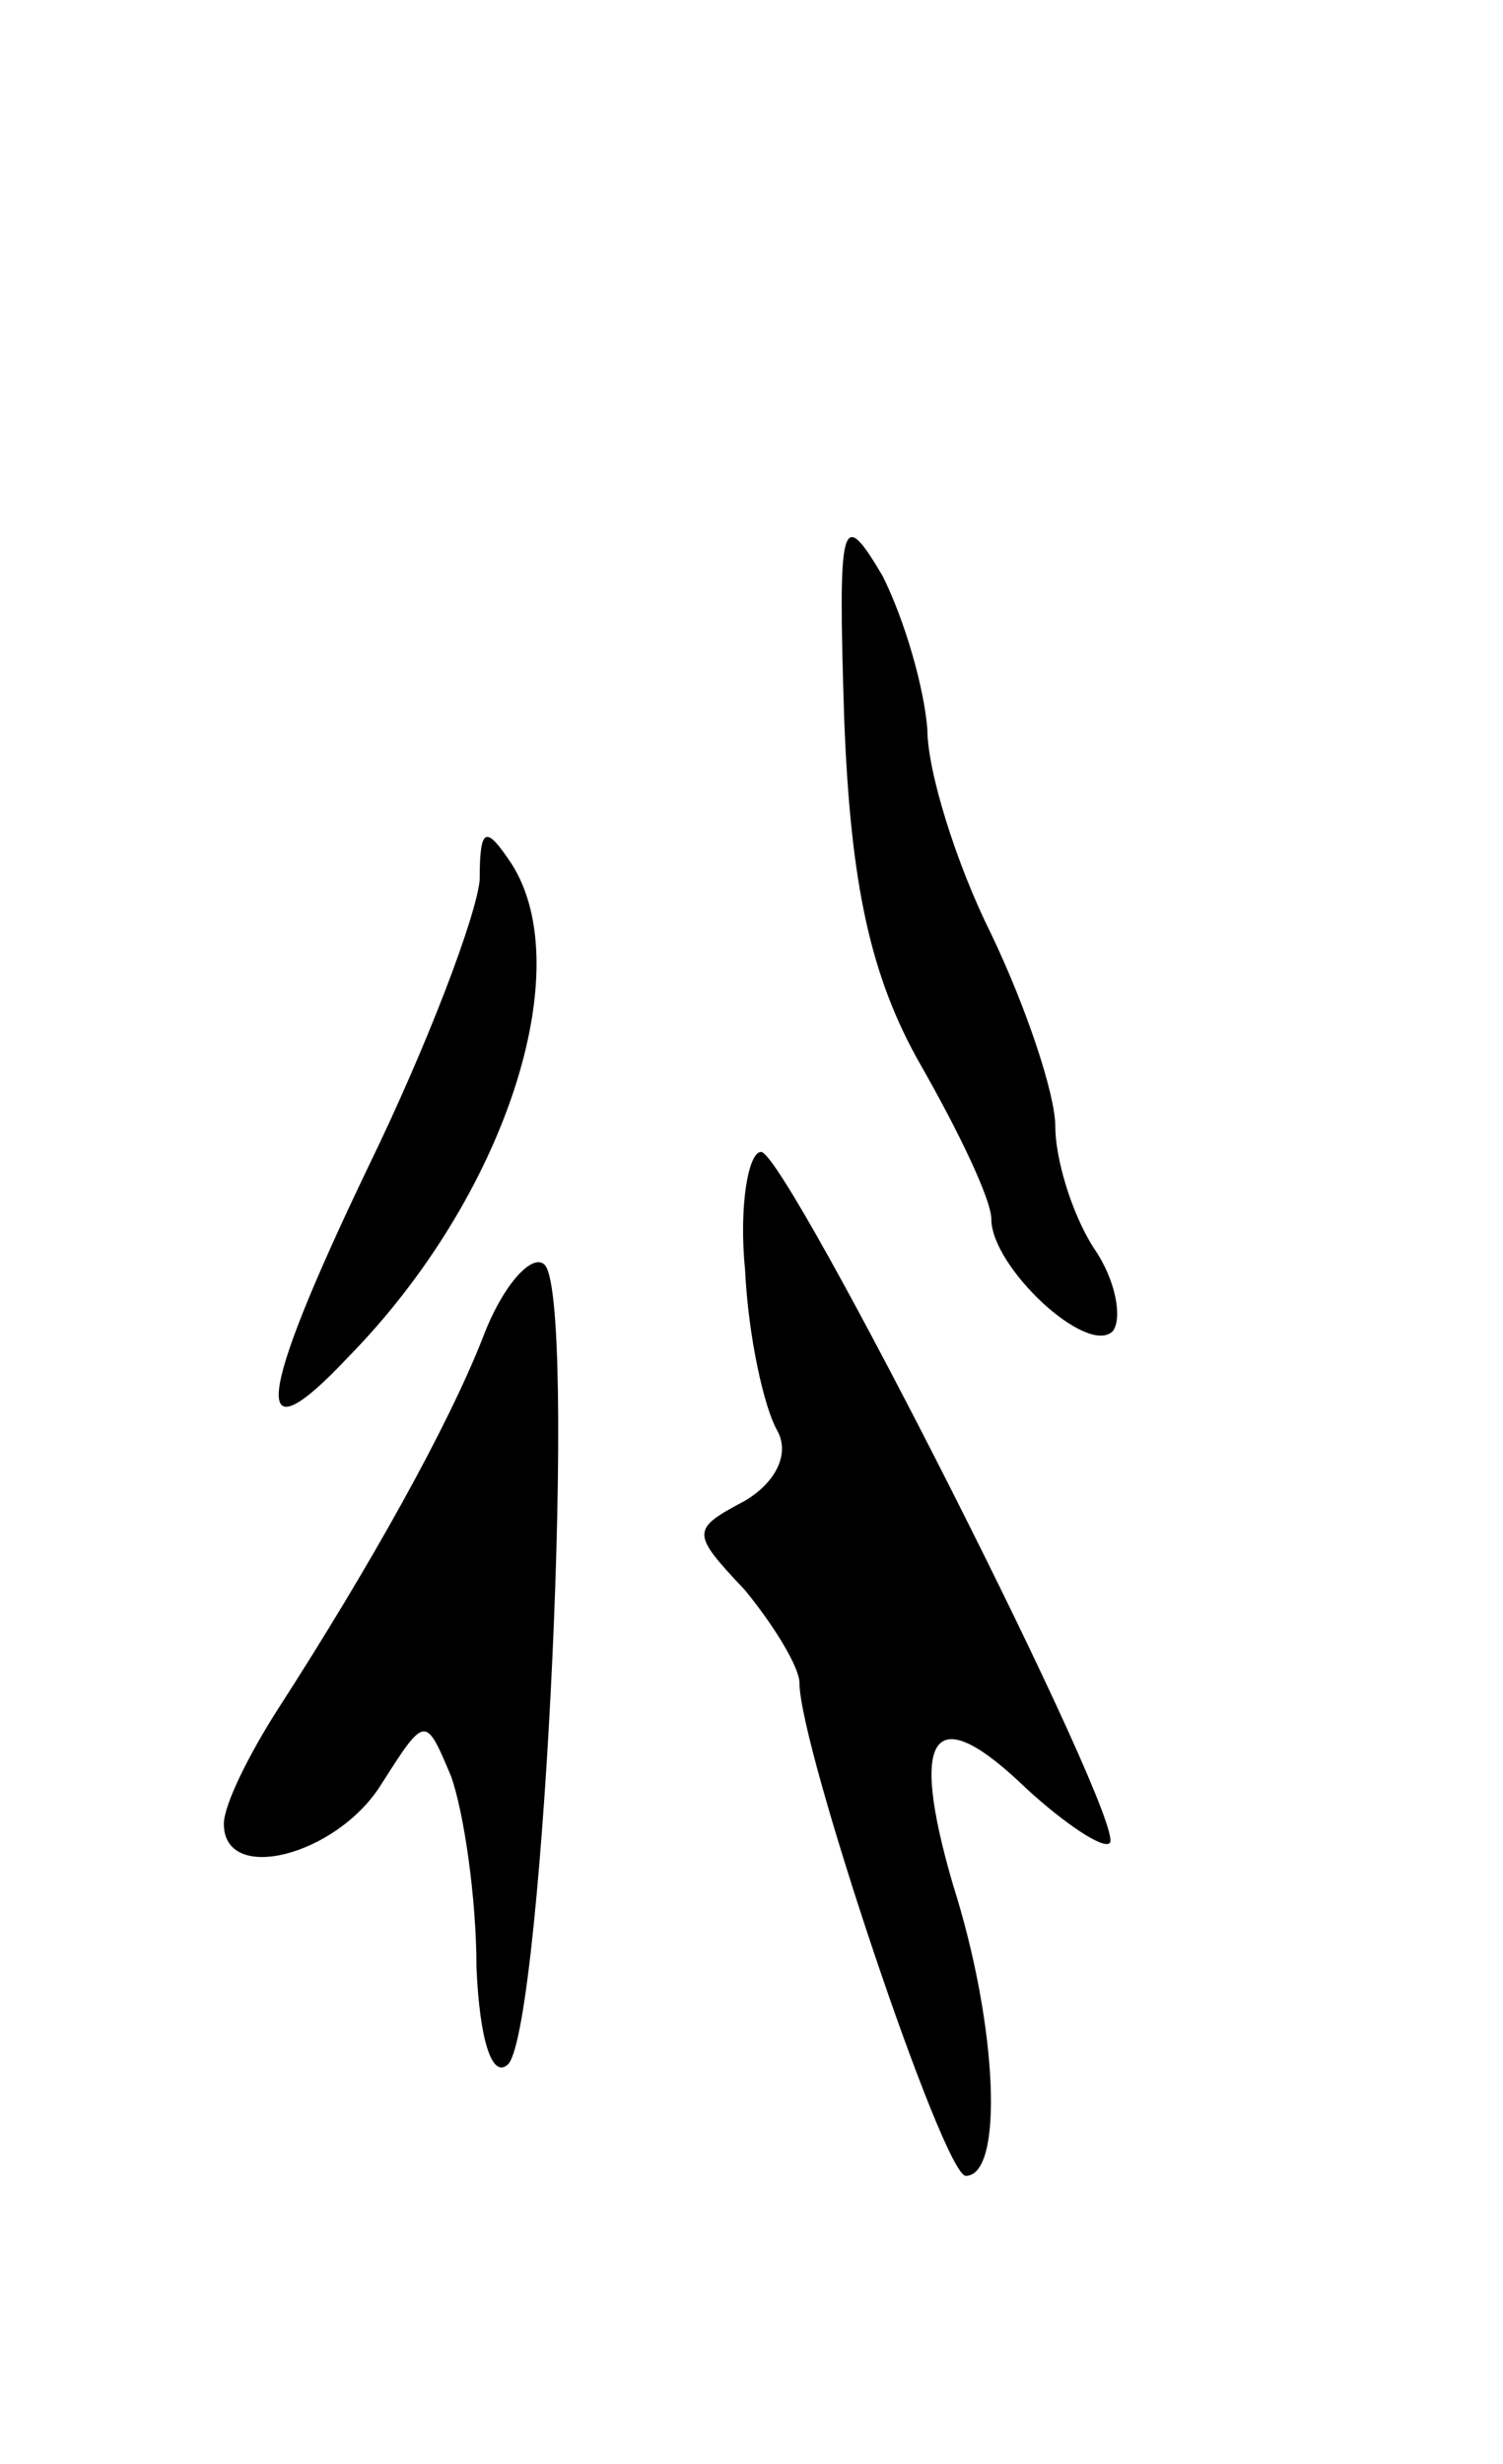 <svg version="1.0" xmlns="http://www.w3.org/2000/svg"
 width="47pt" height="77pt" viewBox="0 0 47 77"
 preserveAspectRatio="xMidYMid meet">
<g transform="translate(0,77) scale(0.1,-0.1)"
fill="#000000" stroke="none">
<path d="M264 545 c2 -51 8 -80 24 -108 12 -21 22 -42 22 -48 0 -15 30 -43 38
-35 3 4 1 16 -6 26 -7 11 -12 28 -12 38 0 10 -9 37 -20 60 -11 22 -20 51 -20
64 -1 13 -7 34 -14 48 -13 22 -14 18 -12 -45z"/>
<path d="M150 495 c-1 -11 -16 -51 -35 -90 -35 -73 -37 -92 -6 -59 49 50 72
121 51 154 -8 12 -10 12 -10 -5z"/>
<path d="M233 373 c1 -21 6 -43 10 -50 4 -7 0 -16 -10 -22 -17 -9 -17 -10 0
-28 9 -11 17 -24 17 -29 0 -20 45 -154 52 -154 12 0 10 47 -4 91 -14 48 -6 58
23 30 12 -11 24 -19 26 -17 6 5 -101 216 -109 216 -4 0 -7 -17 -5 -37z"/>
<path d="M151 352 c-11 -28 -35 -71 -64 -116 -9 -14 -17 -30 -17 -36 0 -19 35
-10 49 12 14 22 14 22 22 3 4 -11 8 -38 8 -60 1 -23 5 -35 10 -30 11 13 22
243 11 250 -4 3 -13 -7 -19 -23z"/>
</g>
</svg>
